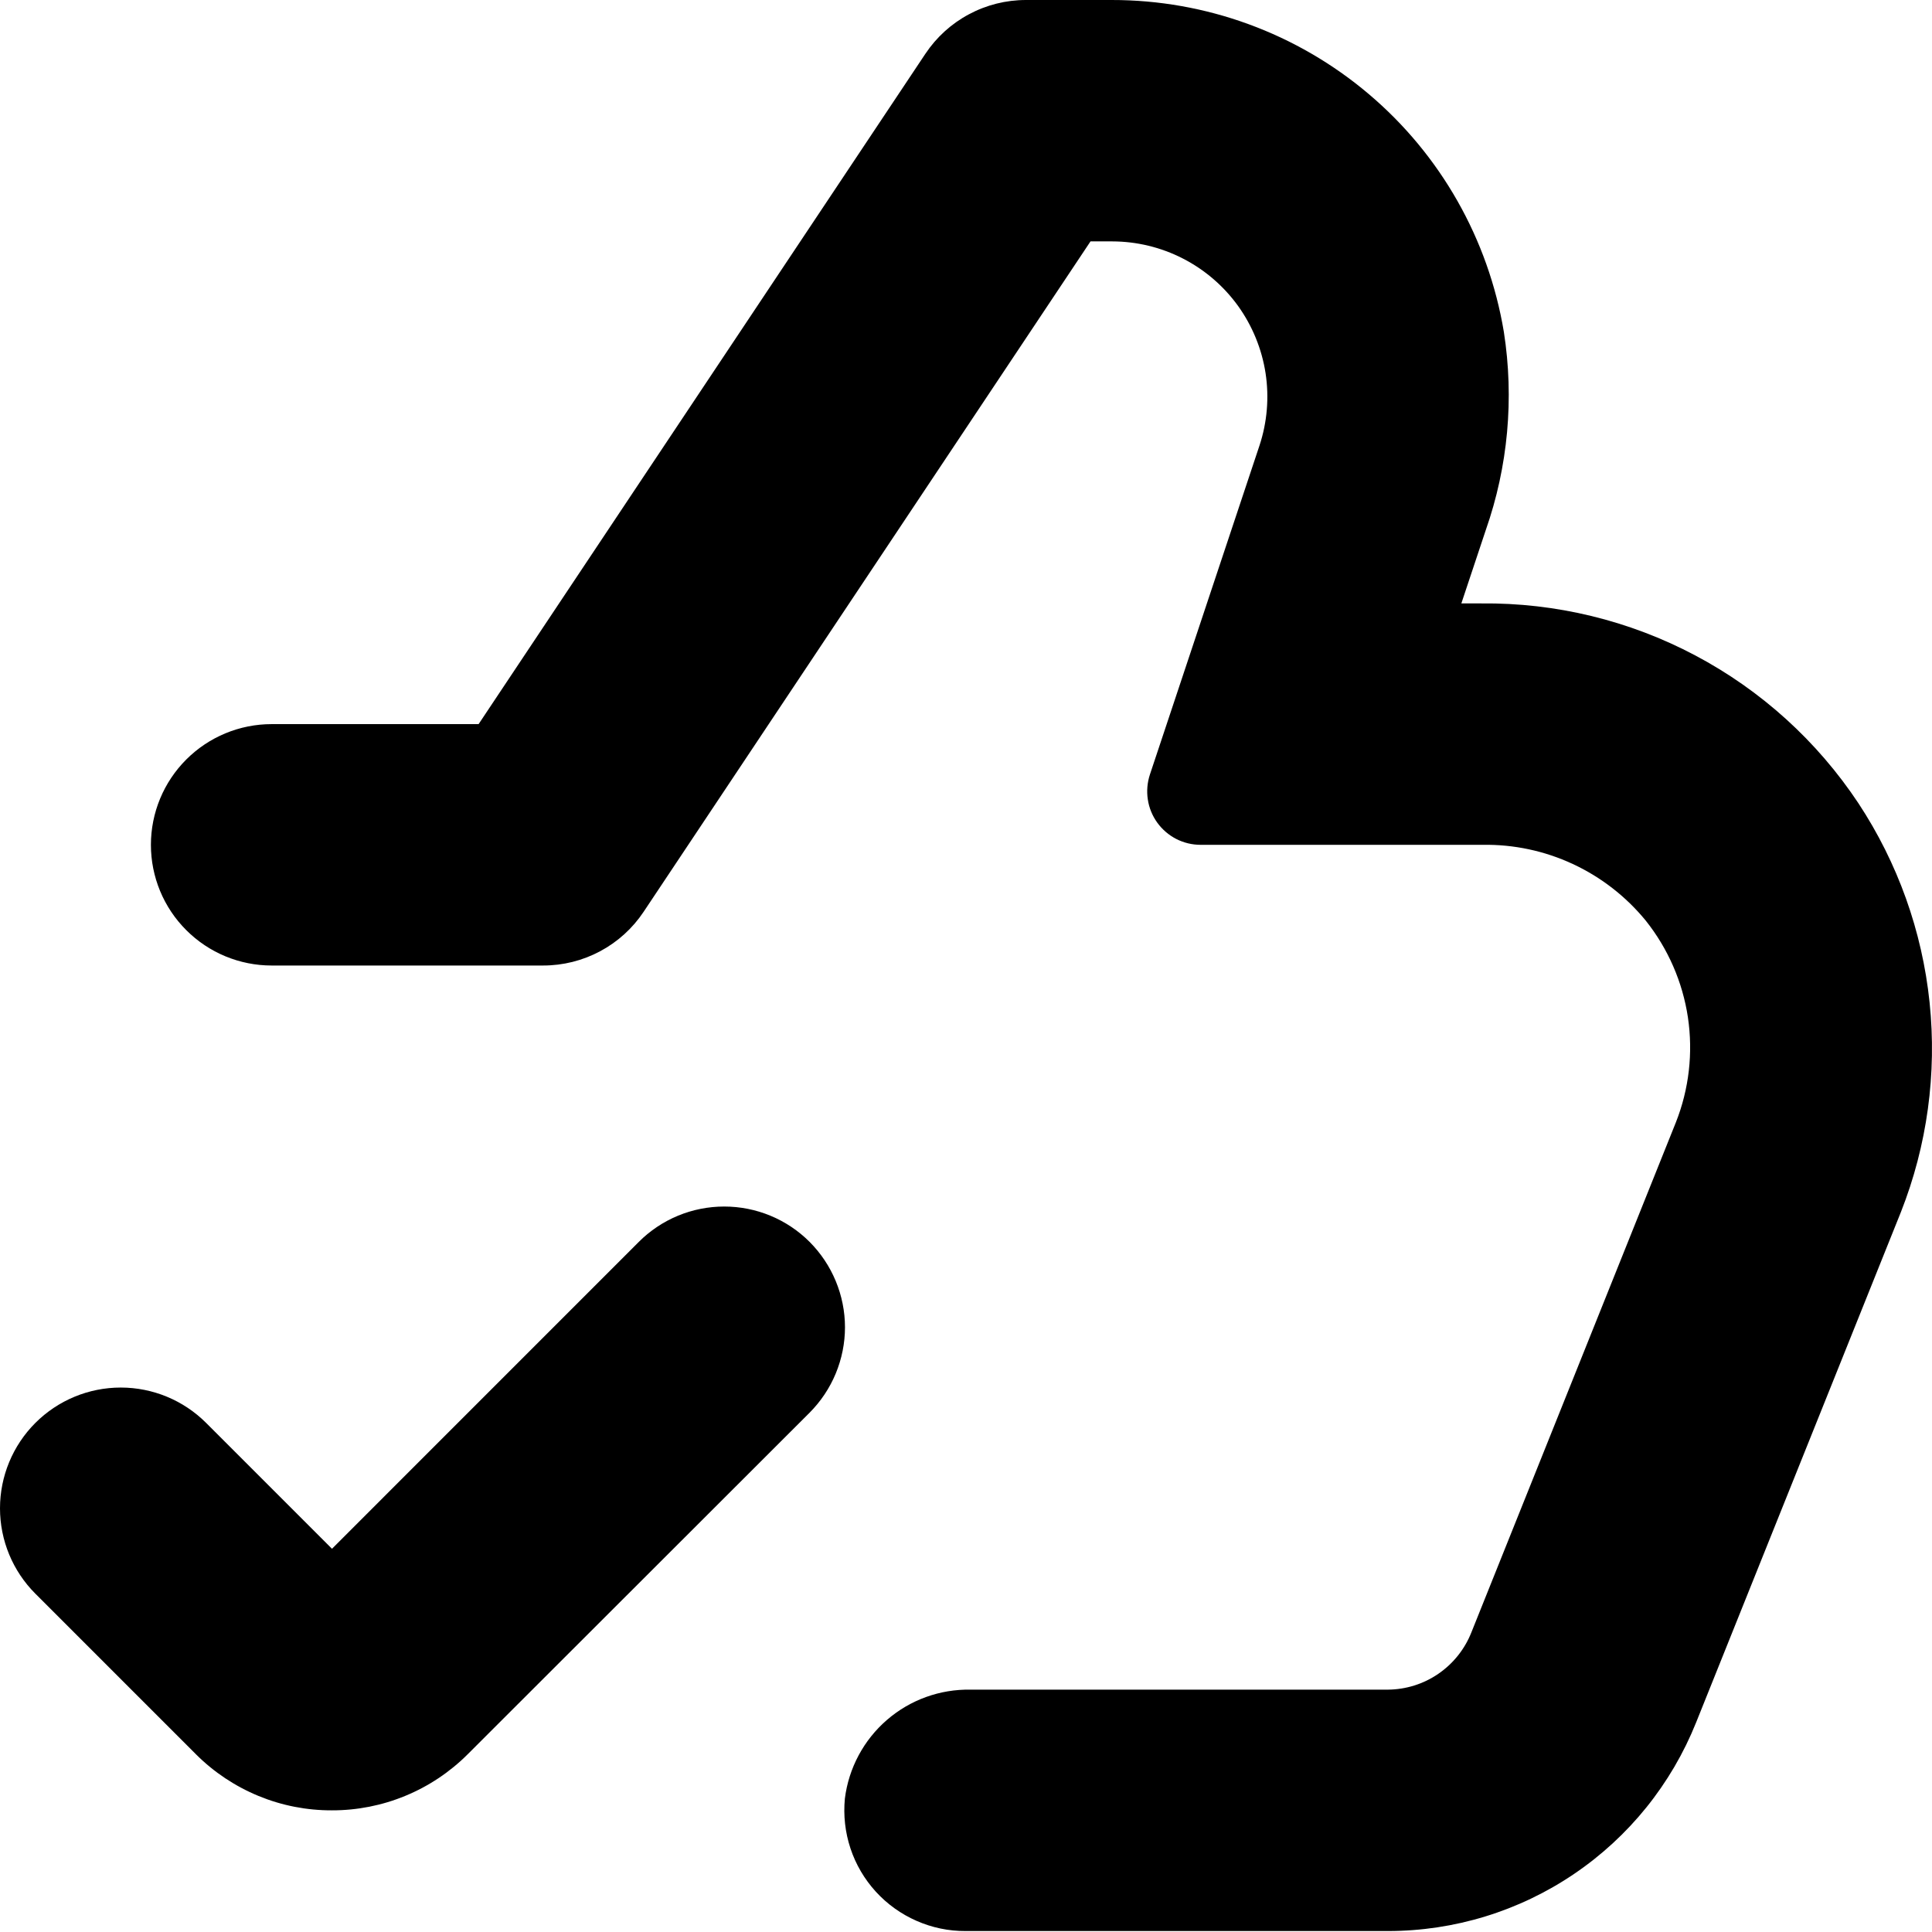 <svg width="1em" height="1em" viewBox="0 0 36 36" fill="none" xmlns="http://www.w3.org/2000/svg">
<path fill-rule="evenodd" clip-rule="evenodd" d="M31.587 12.212C32.815 12.862 33.86 13.809 34.628 14.966C35.362 16.079 35.817 17.352 35.955 18.678C36.093 20.005 35.91 21.344 35.421 22.584L31.604 32.097C31.144 33.244 30.352 34.227 29.329 34.919C28.306 35.612 27.099 35.982 25.863 35.982H17.992C17.677 35.984 17.366 35.919 17.078 35.792C16.79 35.666 16.531 35.48 16.319 35.248C16.107 35.015 15.946 34.741 15.847 34.442C15.748 34.143 15.713 33.827 15.743 33.514C15.814 32.946 16.093 32.424 16.526 32.049C16.959 31.674 17.515 31.473 18.088 31.484H25.863C26.198 31.481 26.525 31.379 26.801 31.189C27.077 31 27.291 30.733 27.415 30.422L31.227 20.915C31.473 20.294 31.55 19.619 31.452 18.958C31.353 18.298 31.081 17.675 30.665 17.153C30.297 16.704 29.832 16.343 29.306 16.099C28.779 15.854 28.204 15.732 27.623 15.742H22.372C22.214 15.742 22.059 15.705 21.918 15.633C21.778 15.561 21.657 15.457 21.564 15.329C21.472 15.201 21.411 15.053 21.388 14.897C21.364 14.741 21.378 14.582 21.427 14.432L23.468 8.304C23.612 7.869 23.651 7.407 23.582 6.954C23.512 6.501 23.336 6.072 23.069 5.7C22.801 5.329 22.449 5.026 22.041 4.817C21.634 4.608 21.183 4.499 20.725 4.498H20.32L11.993 16.99C11.788 17.298 11.509 17.551 11.183 17.725C10.856 17.9 10.492 17.991 10.121 17.991H5.061C4.465 17.991 3.893 17.754 3.471 17.332C3.049 16.911 2.812 16.339 2.812 15.742C2.812 15.146 3.049 14.574 3.471 14.152C3.893 13.73 4.465 13.493 5.061 13.493H8.918L17.244 1.001C17.45 0.693 17.728 0.44 18.055 0.266C18.382 0.091 18.746 -0 19.117 3.78175e-05H20.713C22.467 -0.002 24.164 0.618 25.503 1.751C26.842 2.883 27.734 4.455 28.022 6.184C28.216 7.425 28.1 8.694 27.685 9.878L27.23 11.244H27.601C28.989 11.229 30.36 11.562 31.587 12.212ZM7.555 33.462C7.121 33.642 6.655 33.734 6.186 33.733C5.716 33.735 5.251 33.644 4.817 33.465C4.383 33.286 3.988 33.024 3.656 32.693L0.659 29.696C0.237 29.274 0 28.702 0 28.105C0 27.509 0.237 26.936 0.659 26.514C1.081 26.092 1.653 25.855 2.25 25.855C2.847 25.855 3.419 26.092 3.841 26.514L6.186 28.859L11.903 23.141C12.112 22.932 12.36 22.766 12.633 22.653C12.906 22.54 13.199 22.482 13.495 22.482C13.79 22.482 14.083 22.54 14.356 22.653C14.629 22.766 14.877 22.932 15.086 23.141C15.294 23.35 15.46 23.598 15.573 23.871C15.686 24.144 15.745 24.436 15.745 24.732C15.745 25.027 15.686 25.32 15.573 25.593C15.46 25.866 15.294 26.114 15.086 26.323L8.716 32.687C8.383 33.02 7.989 33.283 7.555 33.462Z" fill="currentColor"/>
</svg>
